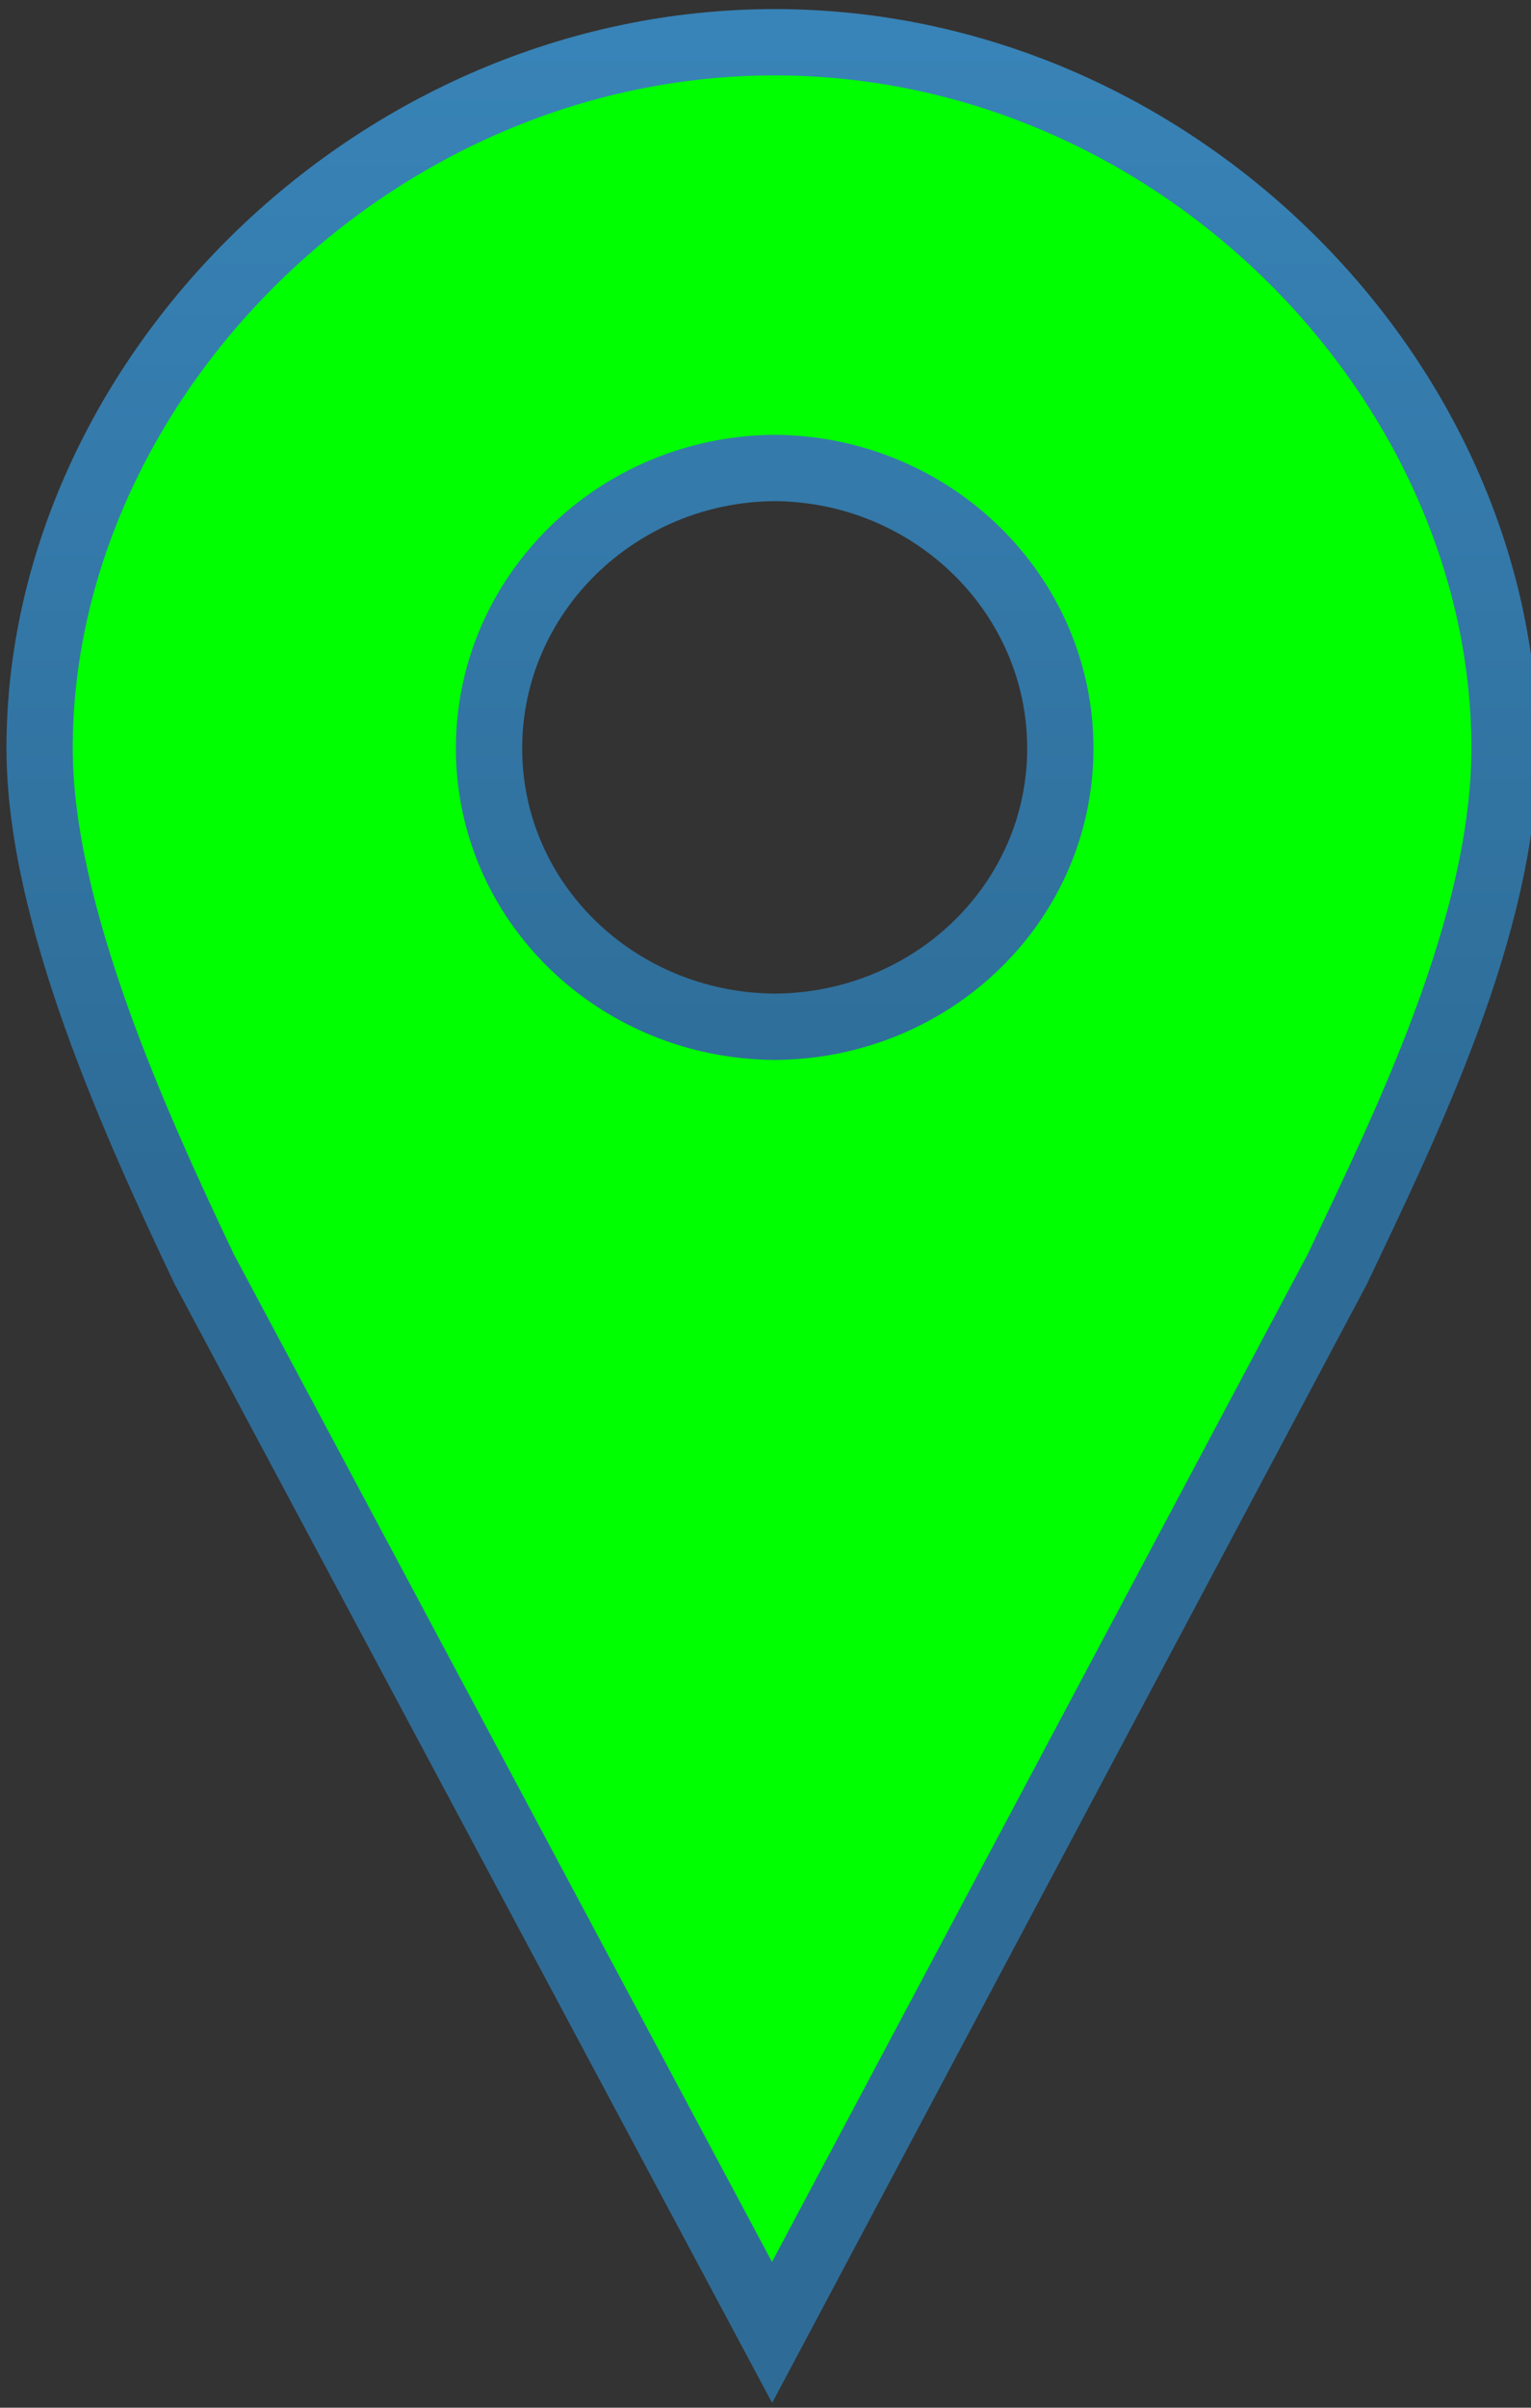 <?xml version="1.0" encoding="UTF-8" standalone="no"?>
<!-- Created with Inkscape (http://www.inkscape.org/) -->

<svg
   xmlns:dc="http://purl.org/dc/elements/1.1/"
   xmlns:cc="http://creativecommons.org/ns#"
   xmlns:rdf="http://www.w3.org/1999/02/22-rdf-syntax-ns#"
   xmlns:svg="http://www.w3.org/2000/svg"
   xmlns="http://www.w3.org/2000/svg"
   xmlns:xlink="http://www.w3.org/1999/xlink"
   xmlns:sodipodi="http://sodipodi.sourceforge.net/DTD/sodipodi-0.dtd"
   xmlns:inkscape="http://www.inkscape.org/namespaces/inkscape"
   width="26.457"
   height="41.575"
   viewBox="0 0 7 11"
   version="1.1"
   id="svg4632"
   inkscape:version="0.92.2 (5c3e80d, 2017-08-06)"
   sodipodi:docname="drawingGreen.svg">
  <rect x="0" y="0" width="7" height="11" fill="#333333" stroke="none"/>
  <defs
     id="defs4626">
    <linearGradient
       xlink:href="#b"
       id="d"
       gradientUnits="userSpaceOnUse"
       gradientTransform="matrix(0.279,0,0,0.272,-95.205,149.181)"
       x1="351.748"
       y1="522.774"
       x2="351.748"
       y2="503.721" />
    <linearGradient
       id="b">
      <stop
         offset="0"
         stop-color="#2e6c97"
         id="stop2" />
      <stop
         offset="1"
         stop-color="#3883b7"
         id="stop4" />
    </linearGradient>
  </defs>
  <sodipodi:namedview
     id="base"
     pagecolor="#ffffff"
     bordercolor="#666666"
     borderopacity="1.0"
     inkscape:pageopacity="0.0"
     inkscape:pageshadow="2"
     inkscape:zoom="8.8373061"
     inkscape:cx="-8.9555713"
     inkscape:cy="16.27906"
     inkscape:document-units="px"
     inkscape:current-layer="layer1"
     showgrid="false"
     inkscape:window-width="1366"
     inkscape:window-height="715"
     inkscape:window-x="-8"
     inkscape:window-y="-8"
     inkscape:window-maximized="1"
     units="px" />
  <g
     inkscape:label="Layer 1"
     inkscape:groupmode="layer"
     id="layer1"
     transform="translate(0,-286)">
    <rect
       style="fill:#ffffff;stroke-width:0.265"
       y="288.253"
       x="21.285"
       height="3.836"
       width="3.34"
       id="rect42" />
    <path
       inkscape:connector-curvature="0"
       d="m 3.542,286.193 c -1.835,0 -3.361,1.547 -3.361,3.226 0,0.755 0.437,1.715 0.752,2.378 l 2.597,4.859 2.585,-4.859 c 0.315,-0.663 0.764,-1.575 0.764,-2.378 0,-1.679 -1.502,-3.226 -3.337,-3.226 z m 0,1.945 c 0.721,0.005 1.306,0.577 1.306,1.281 0,0.704 -0.585,1.268 -1.306,1.272 -0.721,-0.005 -1.306,-0.568 -1.306,-1.272 0,-0.704 0.585,-1.276 1.306,-1.281 z"
       id="path44"
       style="fill:#00ff00;stroke:url(#d);stroke-width:0.303;stroke-linecap:round;stroke-miterlimit:4;stroke-dasharray:none;fill-opacity:1" />
    <path
       inkscape:connector-curvature="0"
       style="fill:none;stroke:#ffffff;stroke-width:0.291;stroke-linecap:round;stroke-opacity:0.122"
       d="m 22.939,287.497 c -1.573,0 -2.894,1.381 -2.894,2.844 0,0.624 0.382,1.543 0.678,2.183 l 0.008,0.008 2.199,4.225 2.183,-4.225 0.008,-0.008 c 0.3,-0.648 0.695,-1.51 0.695,-2.183 0,-1.465 -1.305,-2.844 -2.877,-2.844 z m 0,1.315 c 0.838,0.006 1.53,0.688 1.53,1.53 0,0.841 -0.691,1.524 -1.53,1.53 -0.838,-0.005 -1.521,-0.691 -1.521,-1.53 0,-0.839 0.683,-1.524 1.521,-1.53 z"
       id="path68" />
  </g>
</svg>
